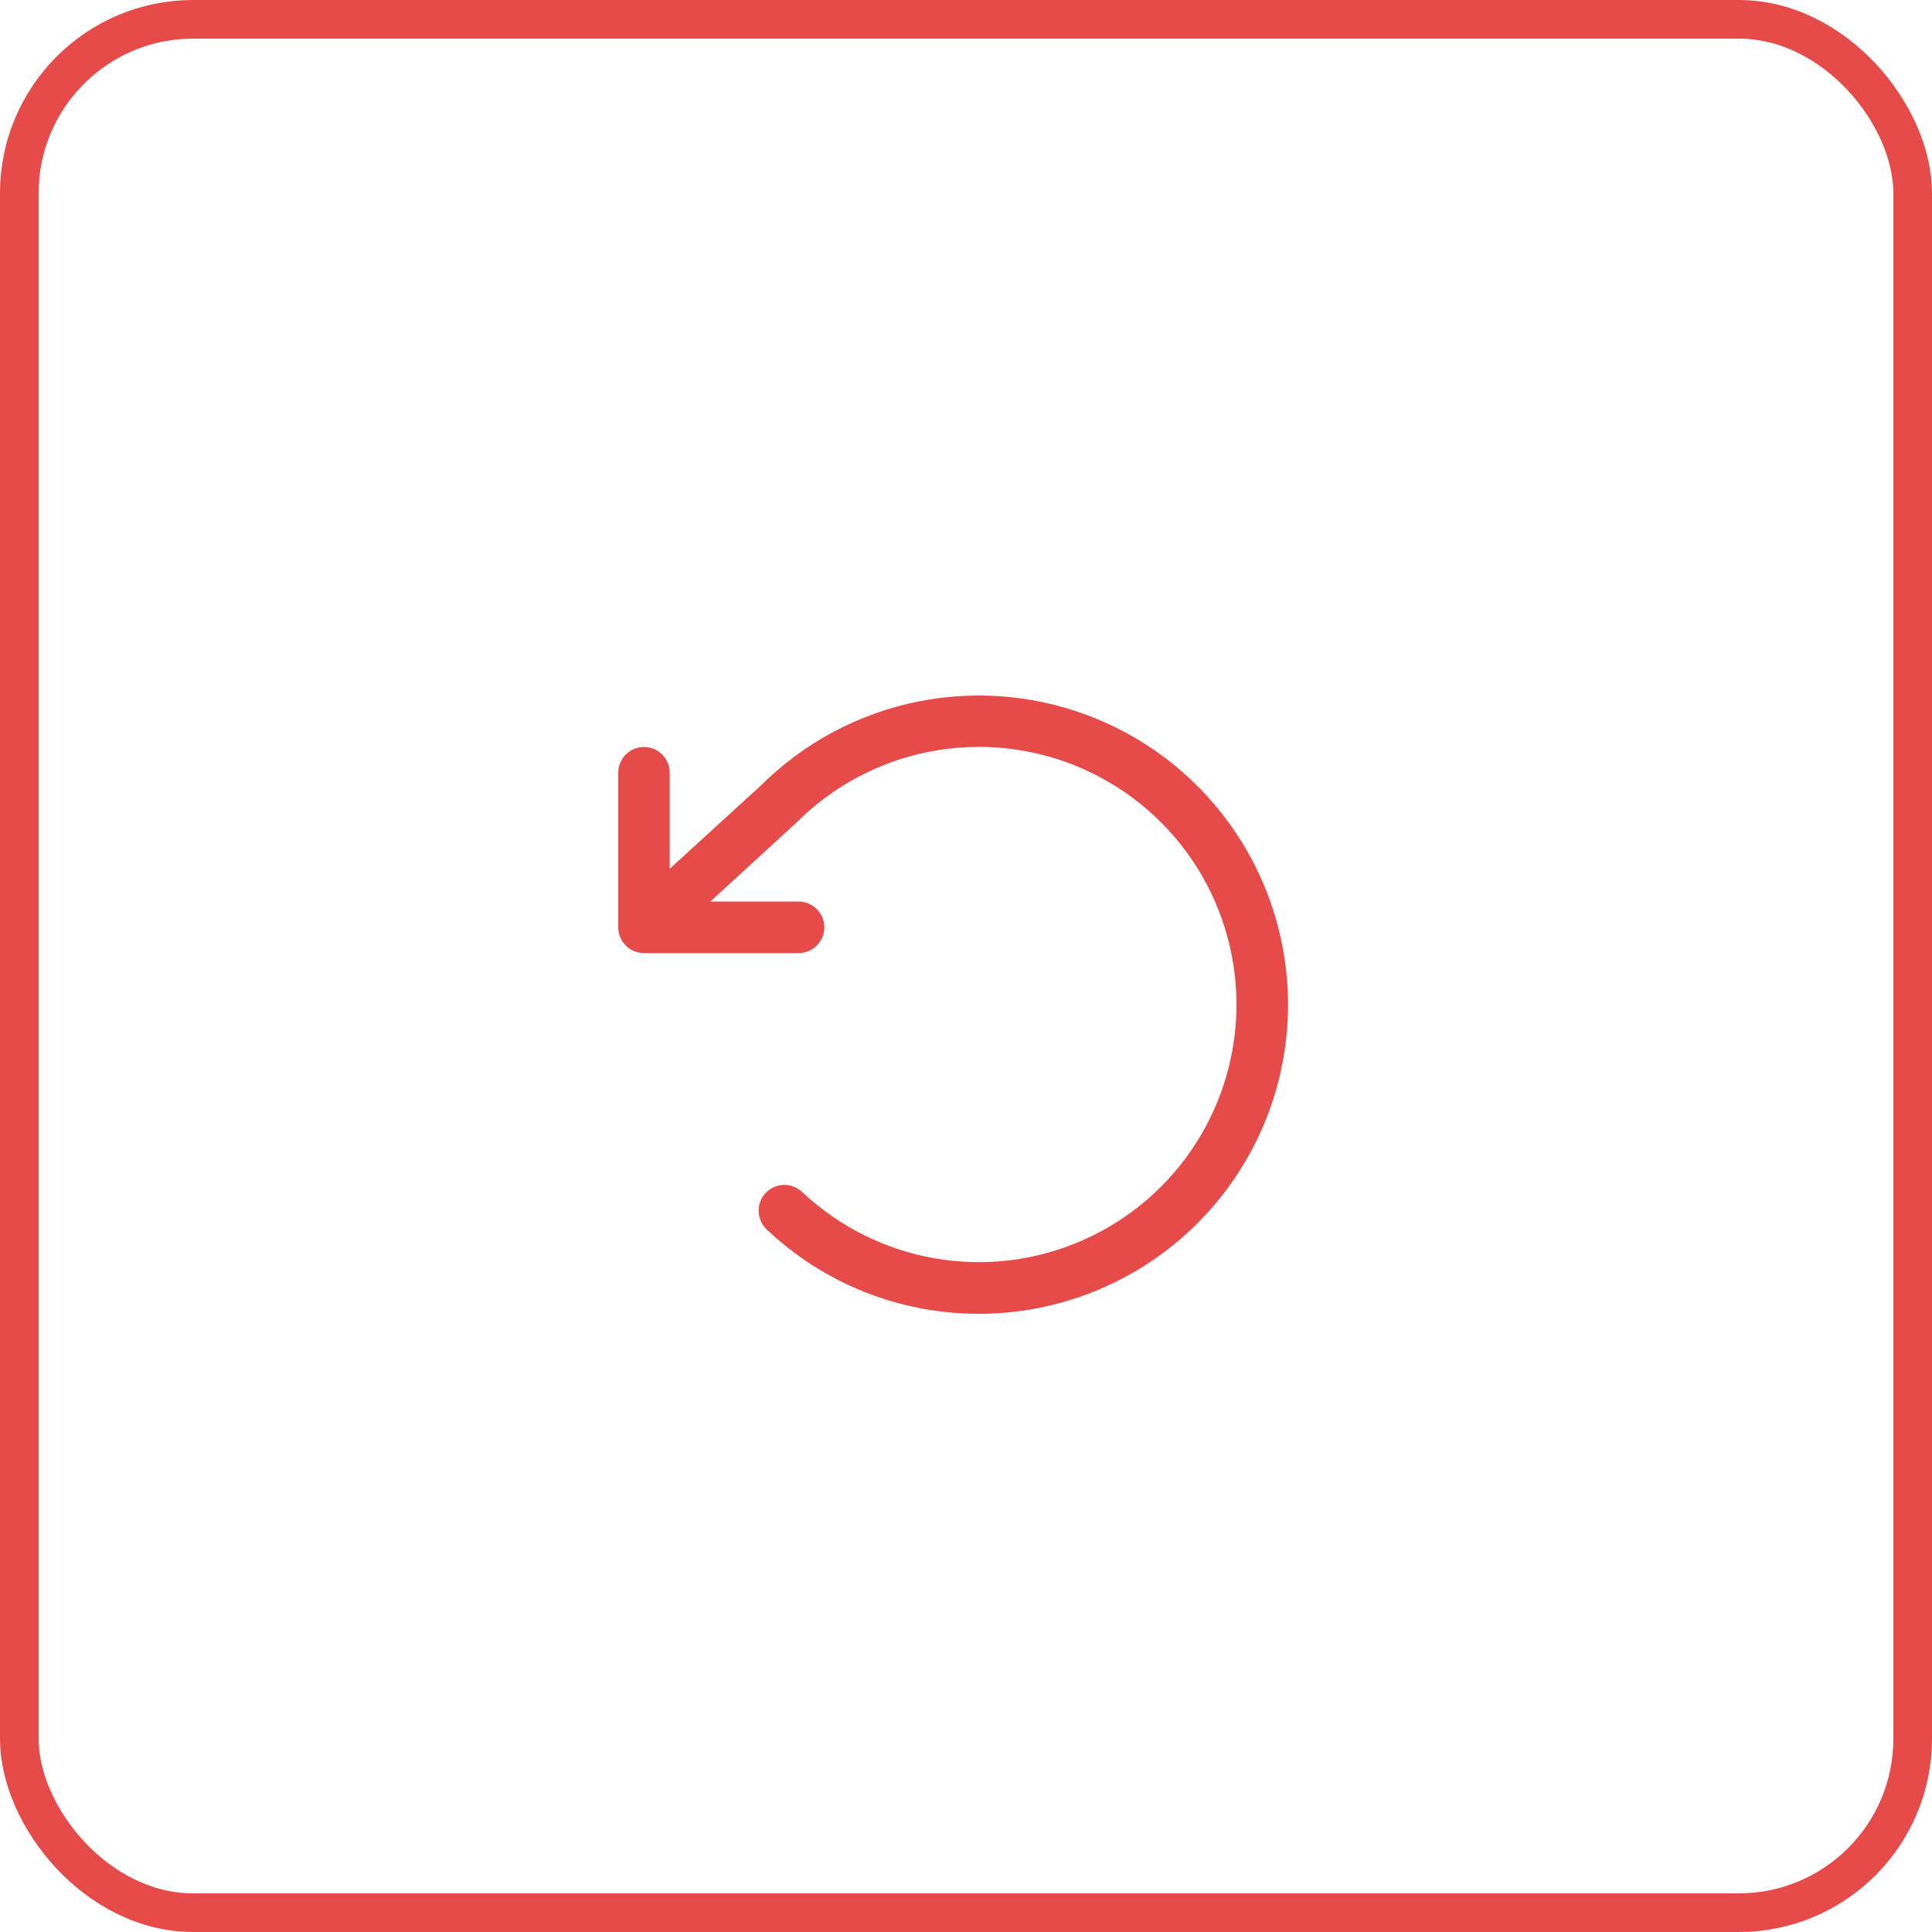 <svg width="50" height="50" viewBox="0 0 50 50" fill="none" xmlns="http://www.w3.org/2000/svg">
<g id="Heart">
<rect x="0.5" y="0.5" width="49" height="49" rx="4.5" stroke="#E64B49"/>
<path id="Vector" d="M33.335 25.999C33.335 28.103 32.507 30.122 31.029 31.619C29.552 33.116 27.545 33.972 25.442 34H25.334C23.291 34.005 21.324 33.223 19.842 31.817C19.778 31.756 19.727 31.684 19.691 31.604C19.656 31.524 19.636 31.438 19.634 31.35C19.631 31.263 19.646 31.176 19.677 31.094C19.708 31.012 19.756 30.937 19.816 30.873C19.876 30.81 19.948 30.759 20.028 30.723C20.108 30.687 20.194 30.668 20.282 30.665C20.369 30.663 20.456 30.677 20.538 30.709C20.62 30.74 20.695 30.787 20.759 30.847C21.712 31.746 22.909 32.344 24.2 32.567C25.491 32.79 26.82 32.627 28.019 32.099C29.218 31.571 30.235 30.702 30.943 29.599C31.651 28.497 32.019 27.21 31.999 25.9C31.98 24.59 31.576 23.314 30.836 22.233C30.096 21.151 29.054 20.312 27.84 19.819C26.626 19.326 25.294 19.202 24.009 19.462C22.725 19.723 21.546 20.355 20.619 21.282C20.613 21.289 20.605 21.296 20.598 21.302L18.383 23.332H20.667C20.844 23.332 21.013 23.403 21.138 23.528C21.264 23.653 21.334 23.822 21.334 23.999C21.334 24.176 21.264 24.346 21.138 24.471C21.013 24.596 20.844 24.666 20.667 24.666H16.667C16.49 24.666 16.32 24.596 16.195 24.471C16.07 24.346 16 24.176 16 23.999V19.999C16 19.822 16.07 19.653 16.195 19.527C16.32 19.402 16.49 19.332 16.667 19.332C16.843 19.332 17.013 19.402 17.138 19.527C17.263 19.653 17.333 19.822 17.333 19.999V22.483L19.688 20.332C20.808 19.217 22.233 18.458 23.784 18.151C25.335 17.845 26.942 18.006 28.402 18.612C29.862 19.218 31.11 20.243 31.988 21.558C32.866 22.873 33.334 24.419 33.335 25.999Z" fill="#E64B49"/>
</g>
</svg>
